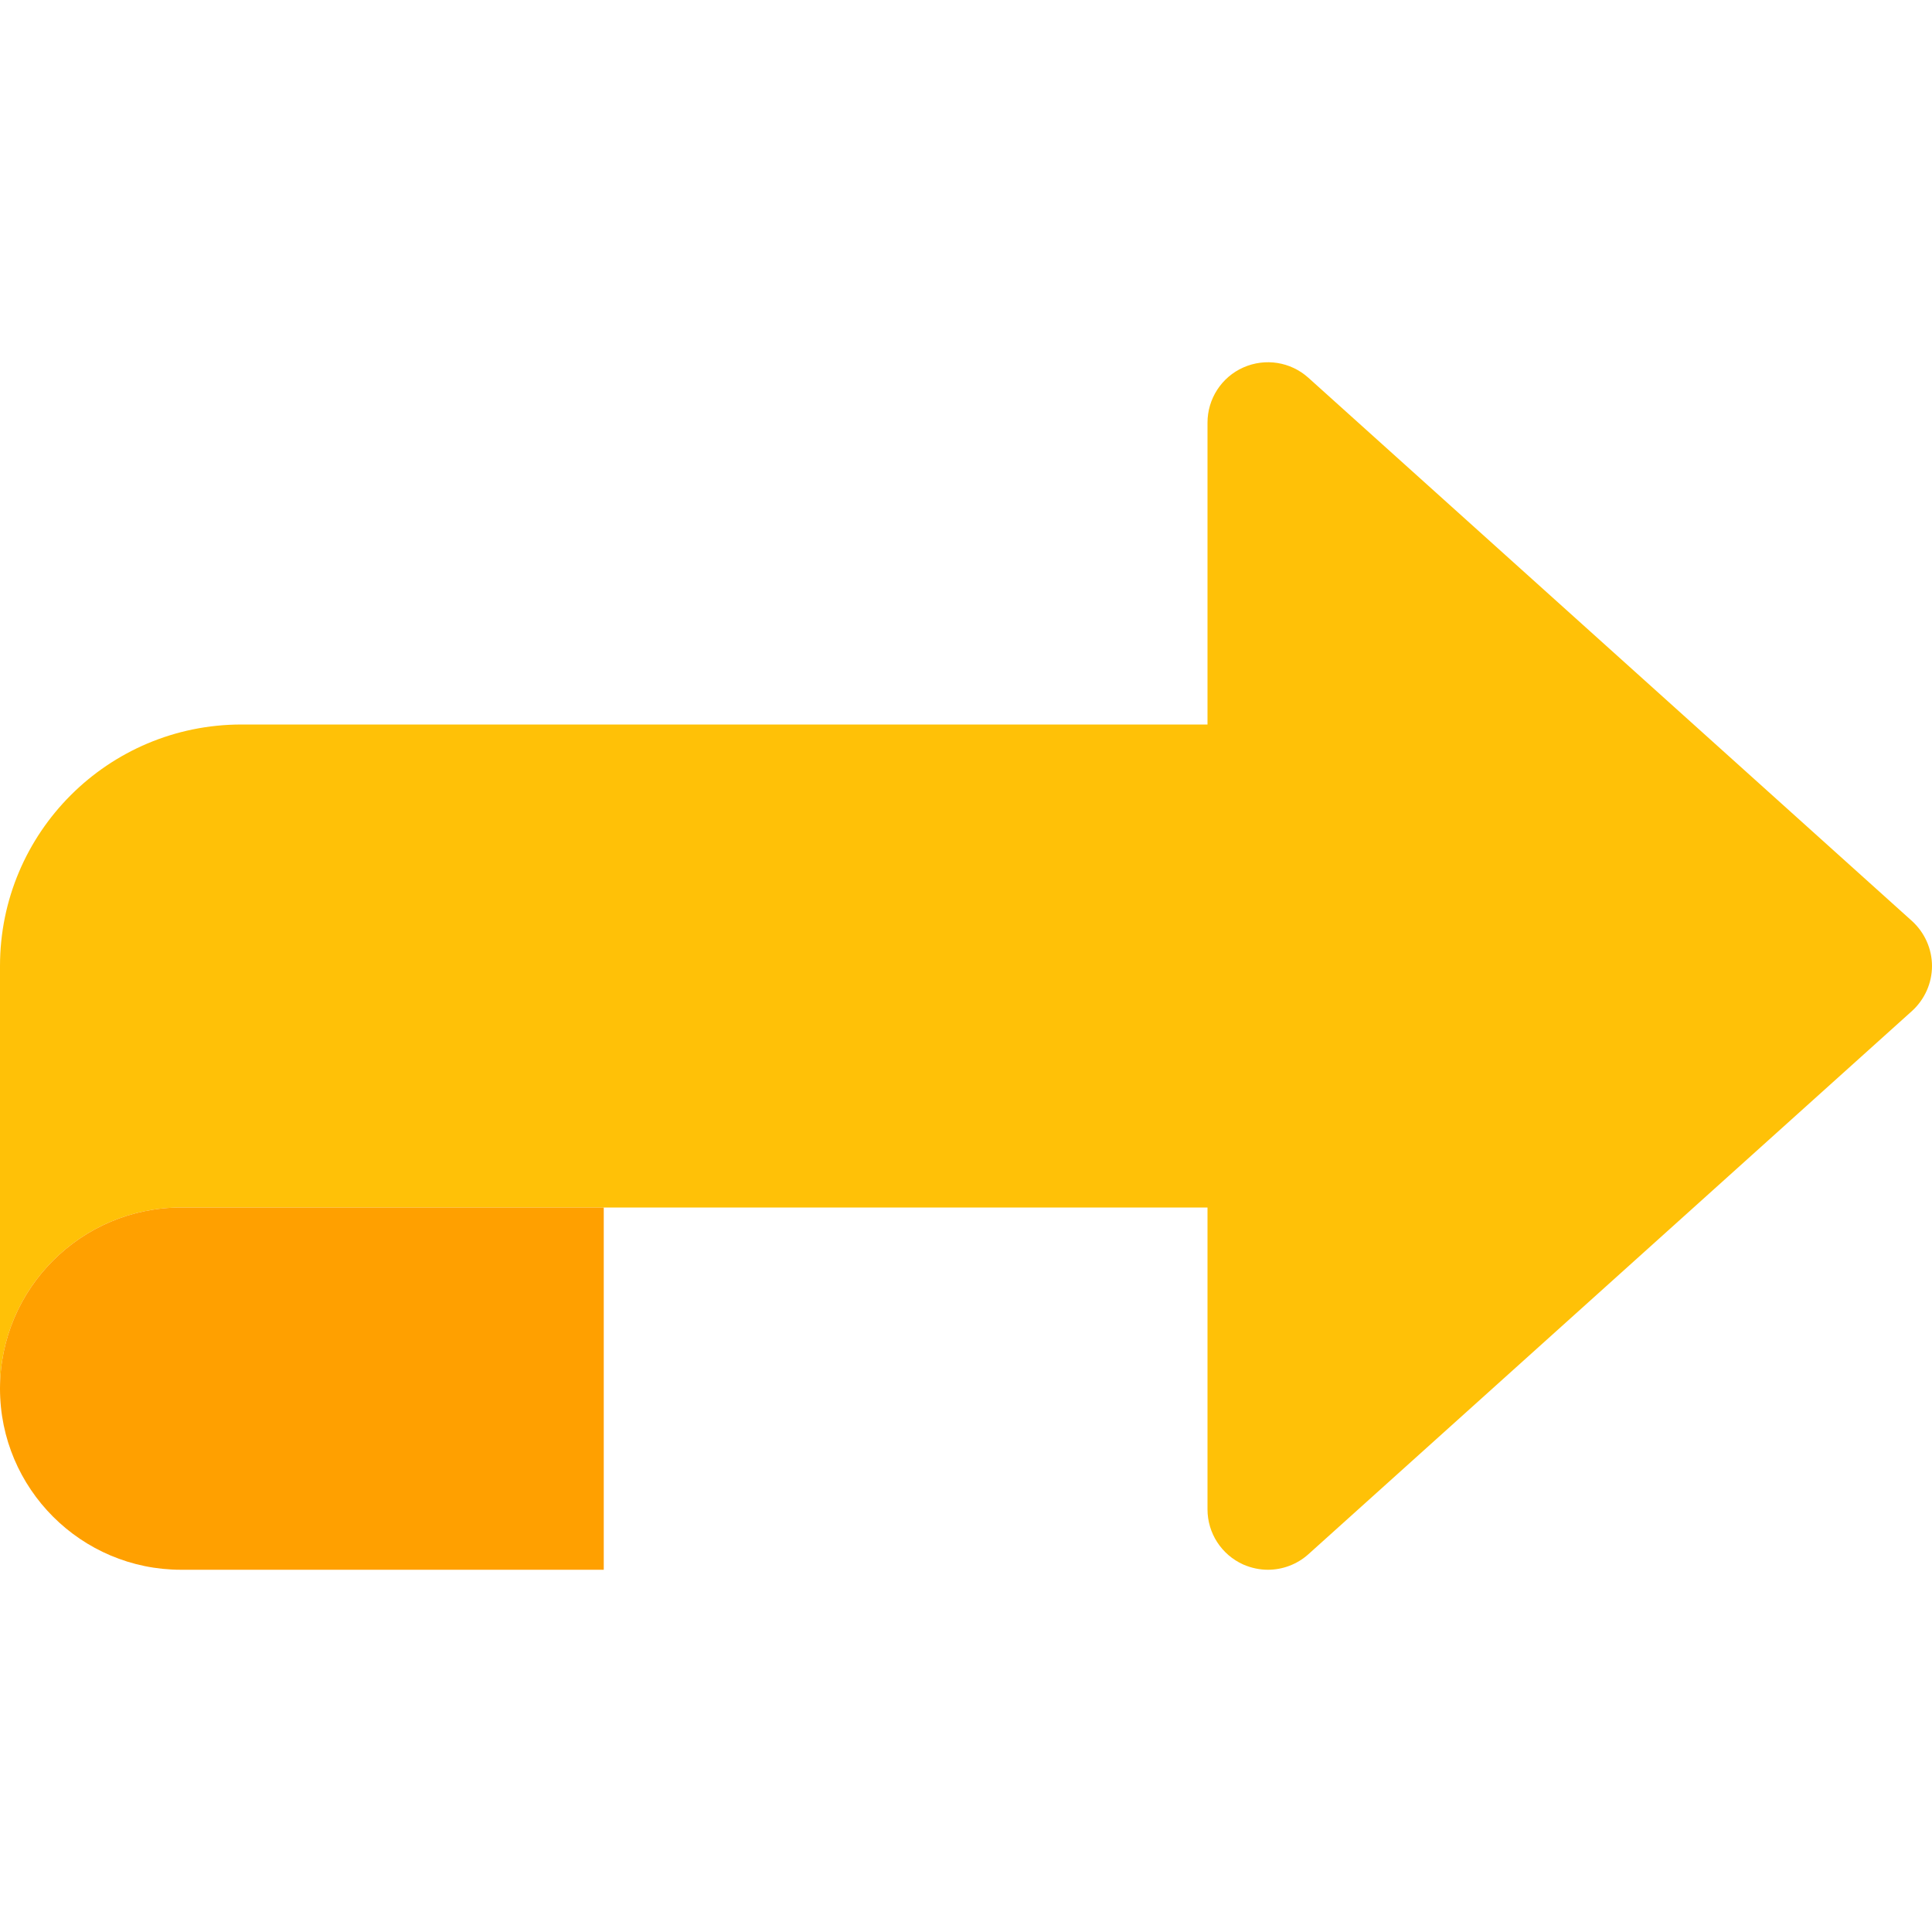 <?xml version="1.0" encoding="iso-8859-1"?>
<!-- Generator: Adobe Illustrator 19.0.0, SVG Export Plug-In . SVG Version: 6.00 Build 0)  -->
<svg version="1.1" id="Capa_1" xmlns="http://www.w3.org/2000/svg" xmlns:xlink="http://www.w3.org/1999/xlink" x="0px" y="0px"
	 viewBox="0 0 512 512" style="enable-background:new 0 0 512 512;" xml:space="preserve">
<path style="fill:#FFC107;" d="M506.72,244.098l-160-144c-4.704-4.224-11.424-5.28-17.216-2.72S320,105.698,320,112.002v80H64
	c-35.36,0-64,28.64-64,64v112c0-26.496,21.504-48,48-48h272v80c0,6.304,3.712,12.032,9.504,14.624
	c2.08,0.896,4.288,1.376,6.496,1.376c3.872,0,7.712-1.408,10.72-4.096l160-144c3.328-3.04,5.28-7.36,5.28-11.904
	S510.048,247.138,506.72,244.098z"/>
<path style="fill:#FFA000;" d="M160,416.002H48c-26.496,0-48-21.504-48-48l0,0c0-26.496,21.504-48,48-48h112V416.002z"/>
<g>
</g>
<g>
</g>
<g>
</g>
<g>
</g>
<g>
</g>
<g>
</g>
<g>
</g>
<g>
</g>
<g>
</g>
<g>
</g>
<g>
</g>
<g>
</g>
<g>
</g>
<g>
</g>
<g>
</g>
</svg>
